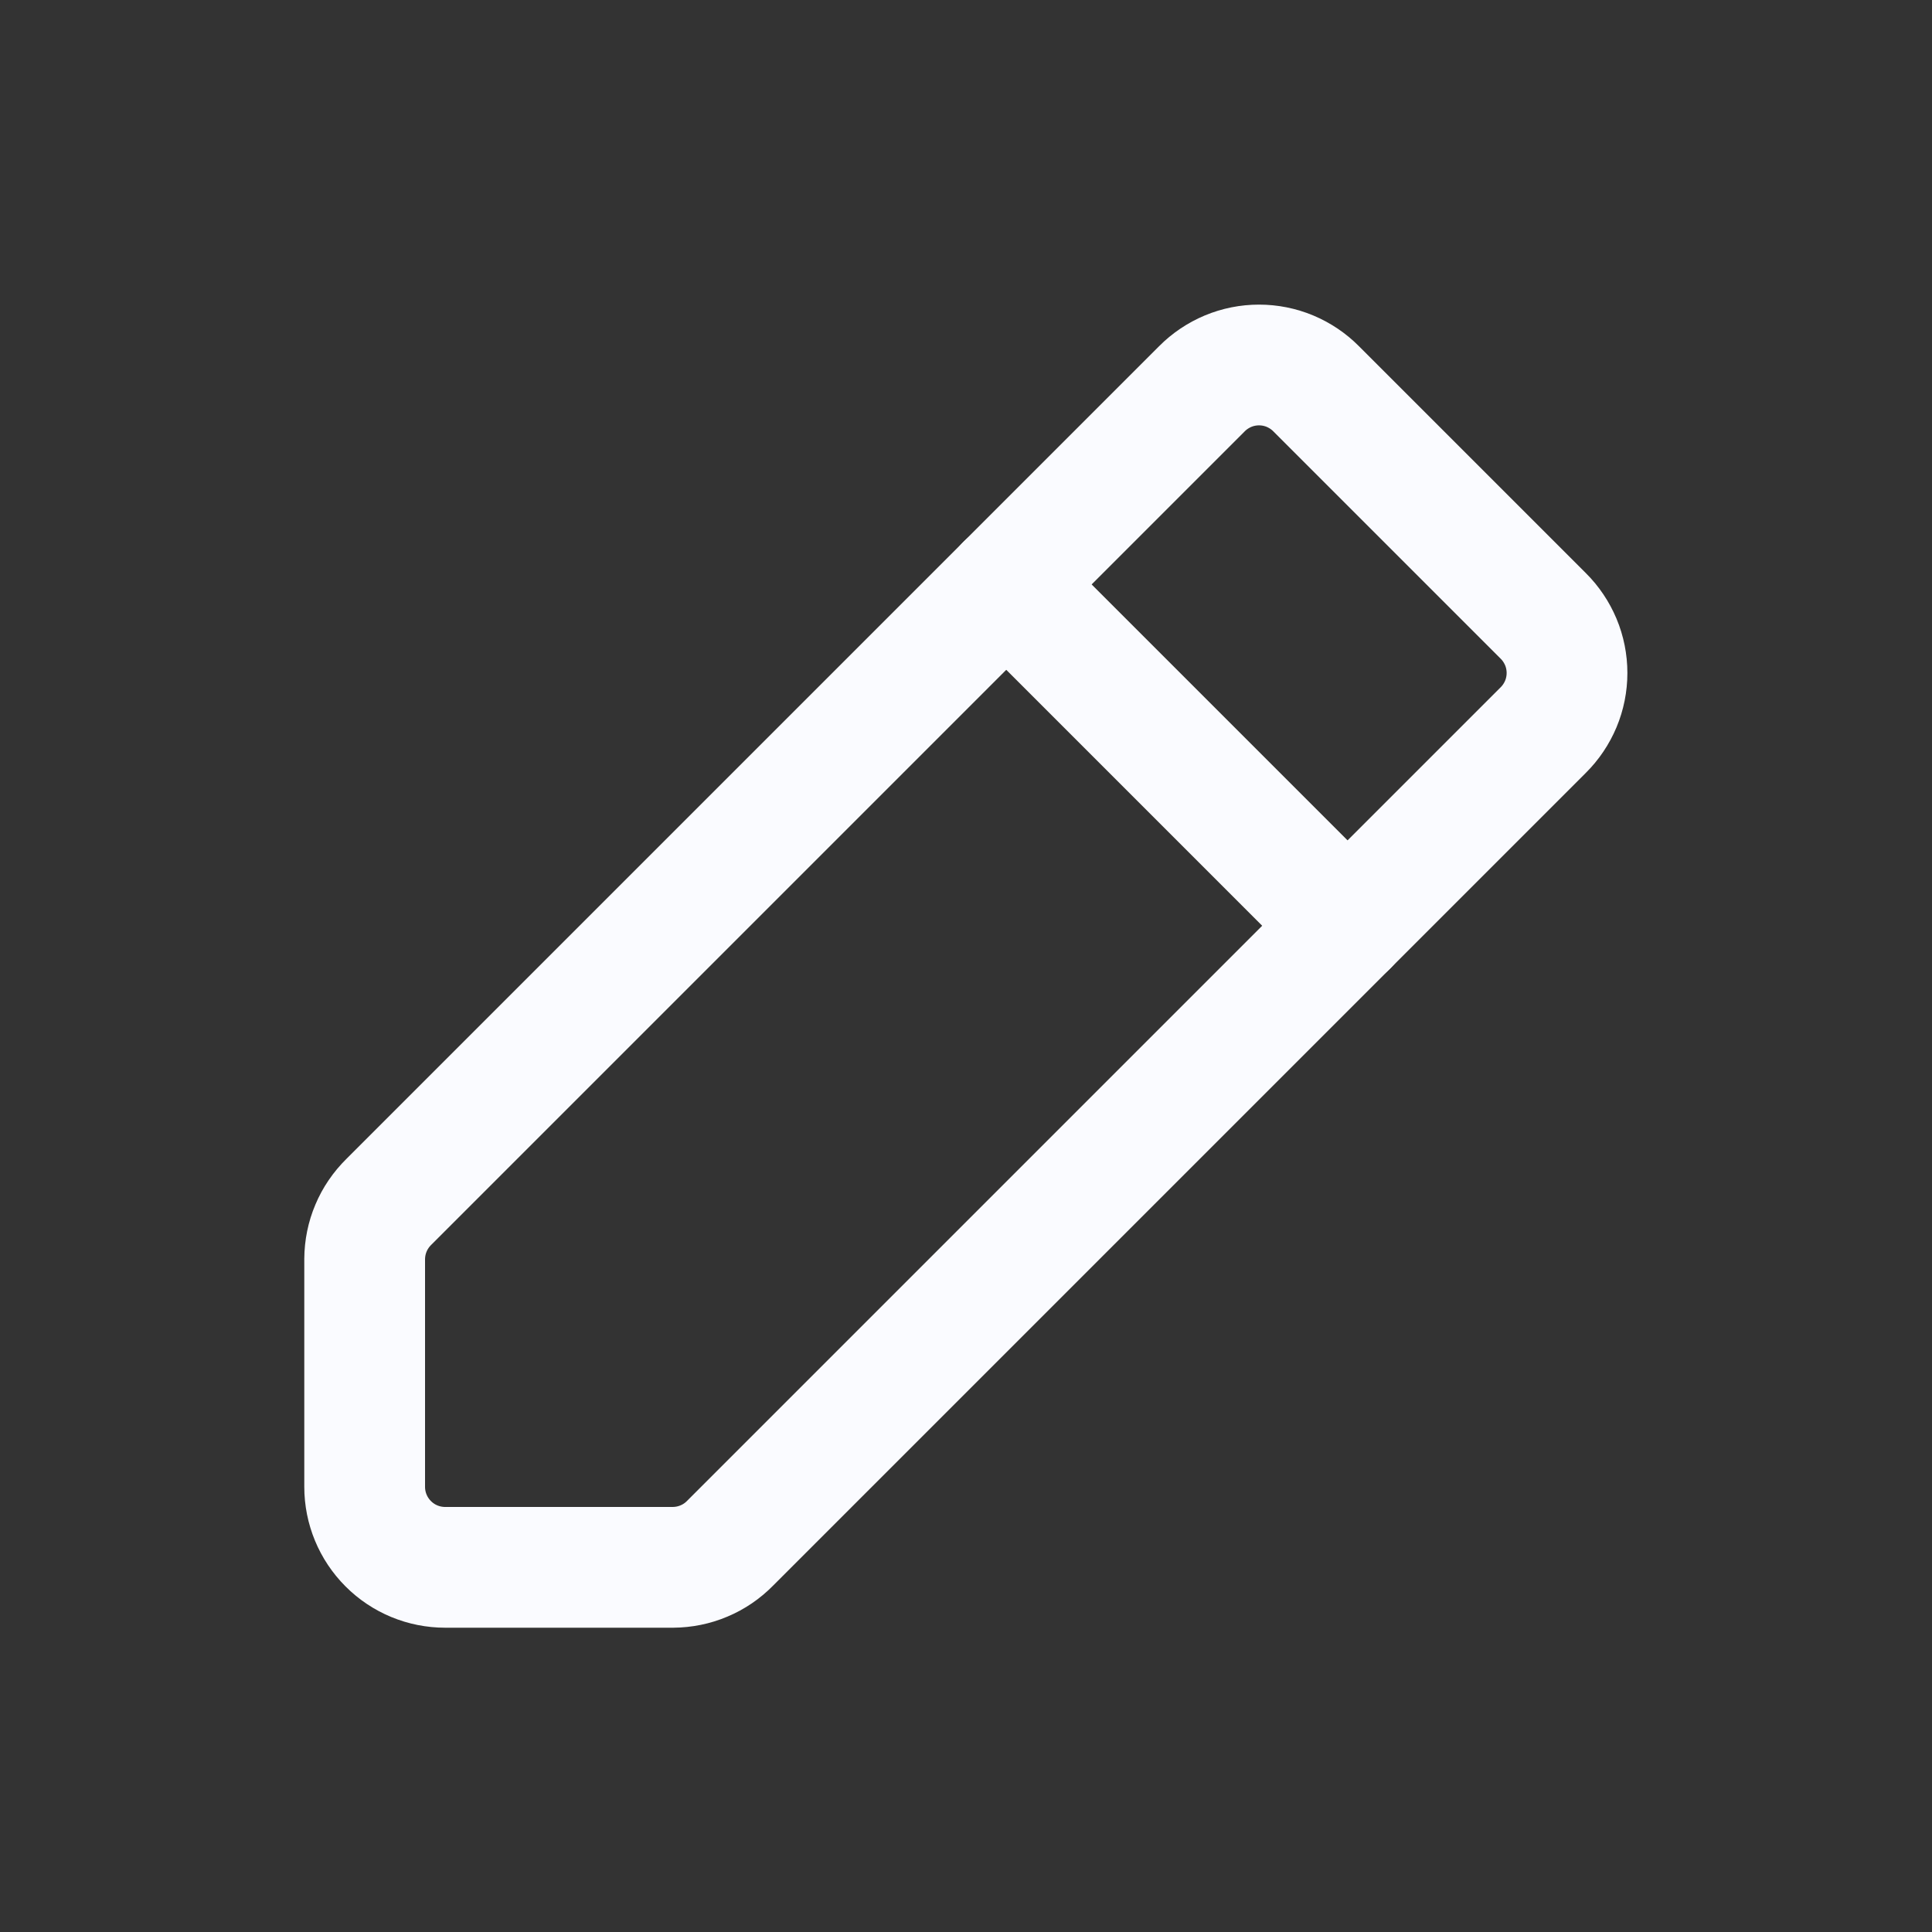 <svg width="24" height="24" viewBox="0 0 24 24" fill="none" xmlns="http://www.w3.org/2000/svg">
<rect x="0" y="0" width="24" height="24" fill="#333333" stroke="none"/>
<path d="M4.83 14.93L14.93 4.83C15.023 4.736 15.134 4.662 15.255 4.611C15.377 4.56 15.508 4.534 15.64 4.534C15.772 4.534 15.903 4.56 16.025 4.611C16.146 4.662 16.257 4.736 16.35 4.83L19.17 7.65C19.264 7.743 19.338 7.854 19.389 7.975C19.44 8.097 19.466 8.228 19.466 8.36C19.466 8.492 19.44 8.623 19.389 8.745C19.338 8.866 19.264 8.977 19.17 9.07L9.07 19.17C8.977 19.265 8.867 19.34 8.745 19.391C8.623 19.443 8.492 19.469 8.36 19.47H5.53C5.265 19.47 5.01 19.365 4.823 19.177C4.635 18.989 4.53 18.735 4.53 18.47V15.64C4.531 15.508 4.557 15.377 4.609 15.255C4.66 15.133 4.736 15.023 4.83 14.93Z" stroke="#FAFBFF" stroke-width="1.5" stroke-linecap="round" stroke-linejoin="round"/>
<path d="M12.5 7.26L16.74 11.5" stroke="#FAFBFF" stroke-width="1.5" stroke-linecap="round" stroke-linejoin="round"/>
</svg>
